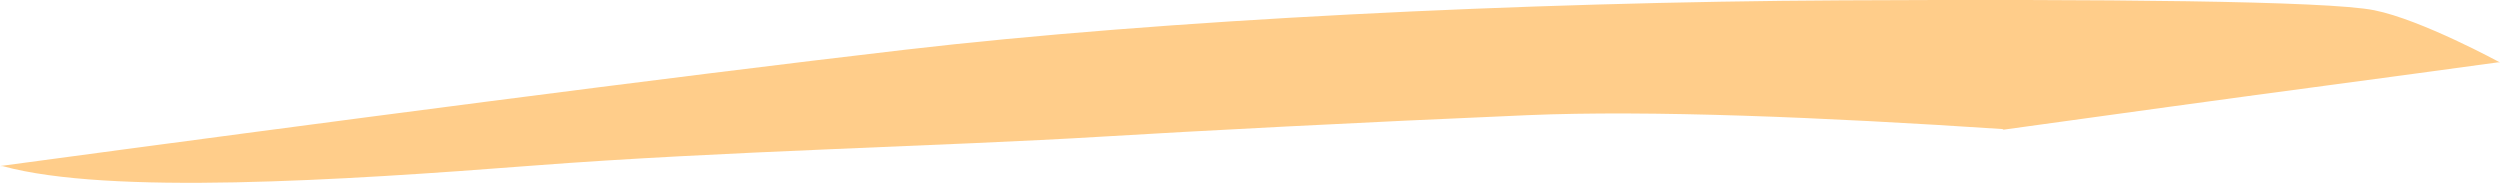 <?xml version="1.0" encoding="iso-8859-1"?>
<!-- Generator: Adobe Illustrator 16.0.0, SVG Export Plug-In . SVG Version: 6.00 Build 0)  -->
<!DOCTYPE svg PUBLIC "-//W3C//DTD SVG 1.1//EN" "http://www.w3.org/Graphics/SVG/1.1/DTD/svg11.dtd">
<svg version="1.1" id="Layer_1" xmlns="http://www.w3.org/2000/svg" xmlns:xlink="http://www.w3.org/1999/xlink" x="0px" y="0px"
	 width="36.902px" height="2.698px" viewBox="0 0 36.902 2.698" style="enable-background:new 0 0 36.902 2.698;"
	 xml:space="preserve">
<path style="fill:#FFCD8A;" d="M29.574,1.906c-2.686-0.178-5.219-0.282-7.027-0.206c-2.449,0.104-4.944,0.236-6.266,0.316
	C13.93,2.159,10.652,2.23,7.873,2.444c-2.85,0.22-6.263,0.437-7.831,0.009L0,2.451c4.836-0.652,9.831-1.306,13.36-1.717
	c3.778-0.44,9.123-0.705,13.83-0.729c3.799-0.019,7.156,0.006,7.855,0.146c0.697,0.139,1.857,0.771,1.857,0.771l-0.029-0.002
	c-1.705,0.235-3.322,0.445-4.863,0.658c-0.795,0.109-1.617,0.223-2.451,0.338L29.574,1.906z"/>
</svg>
